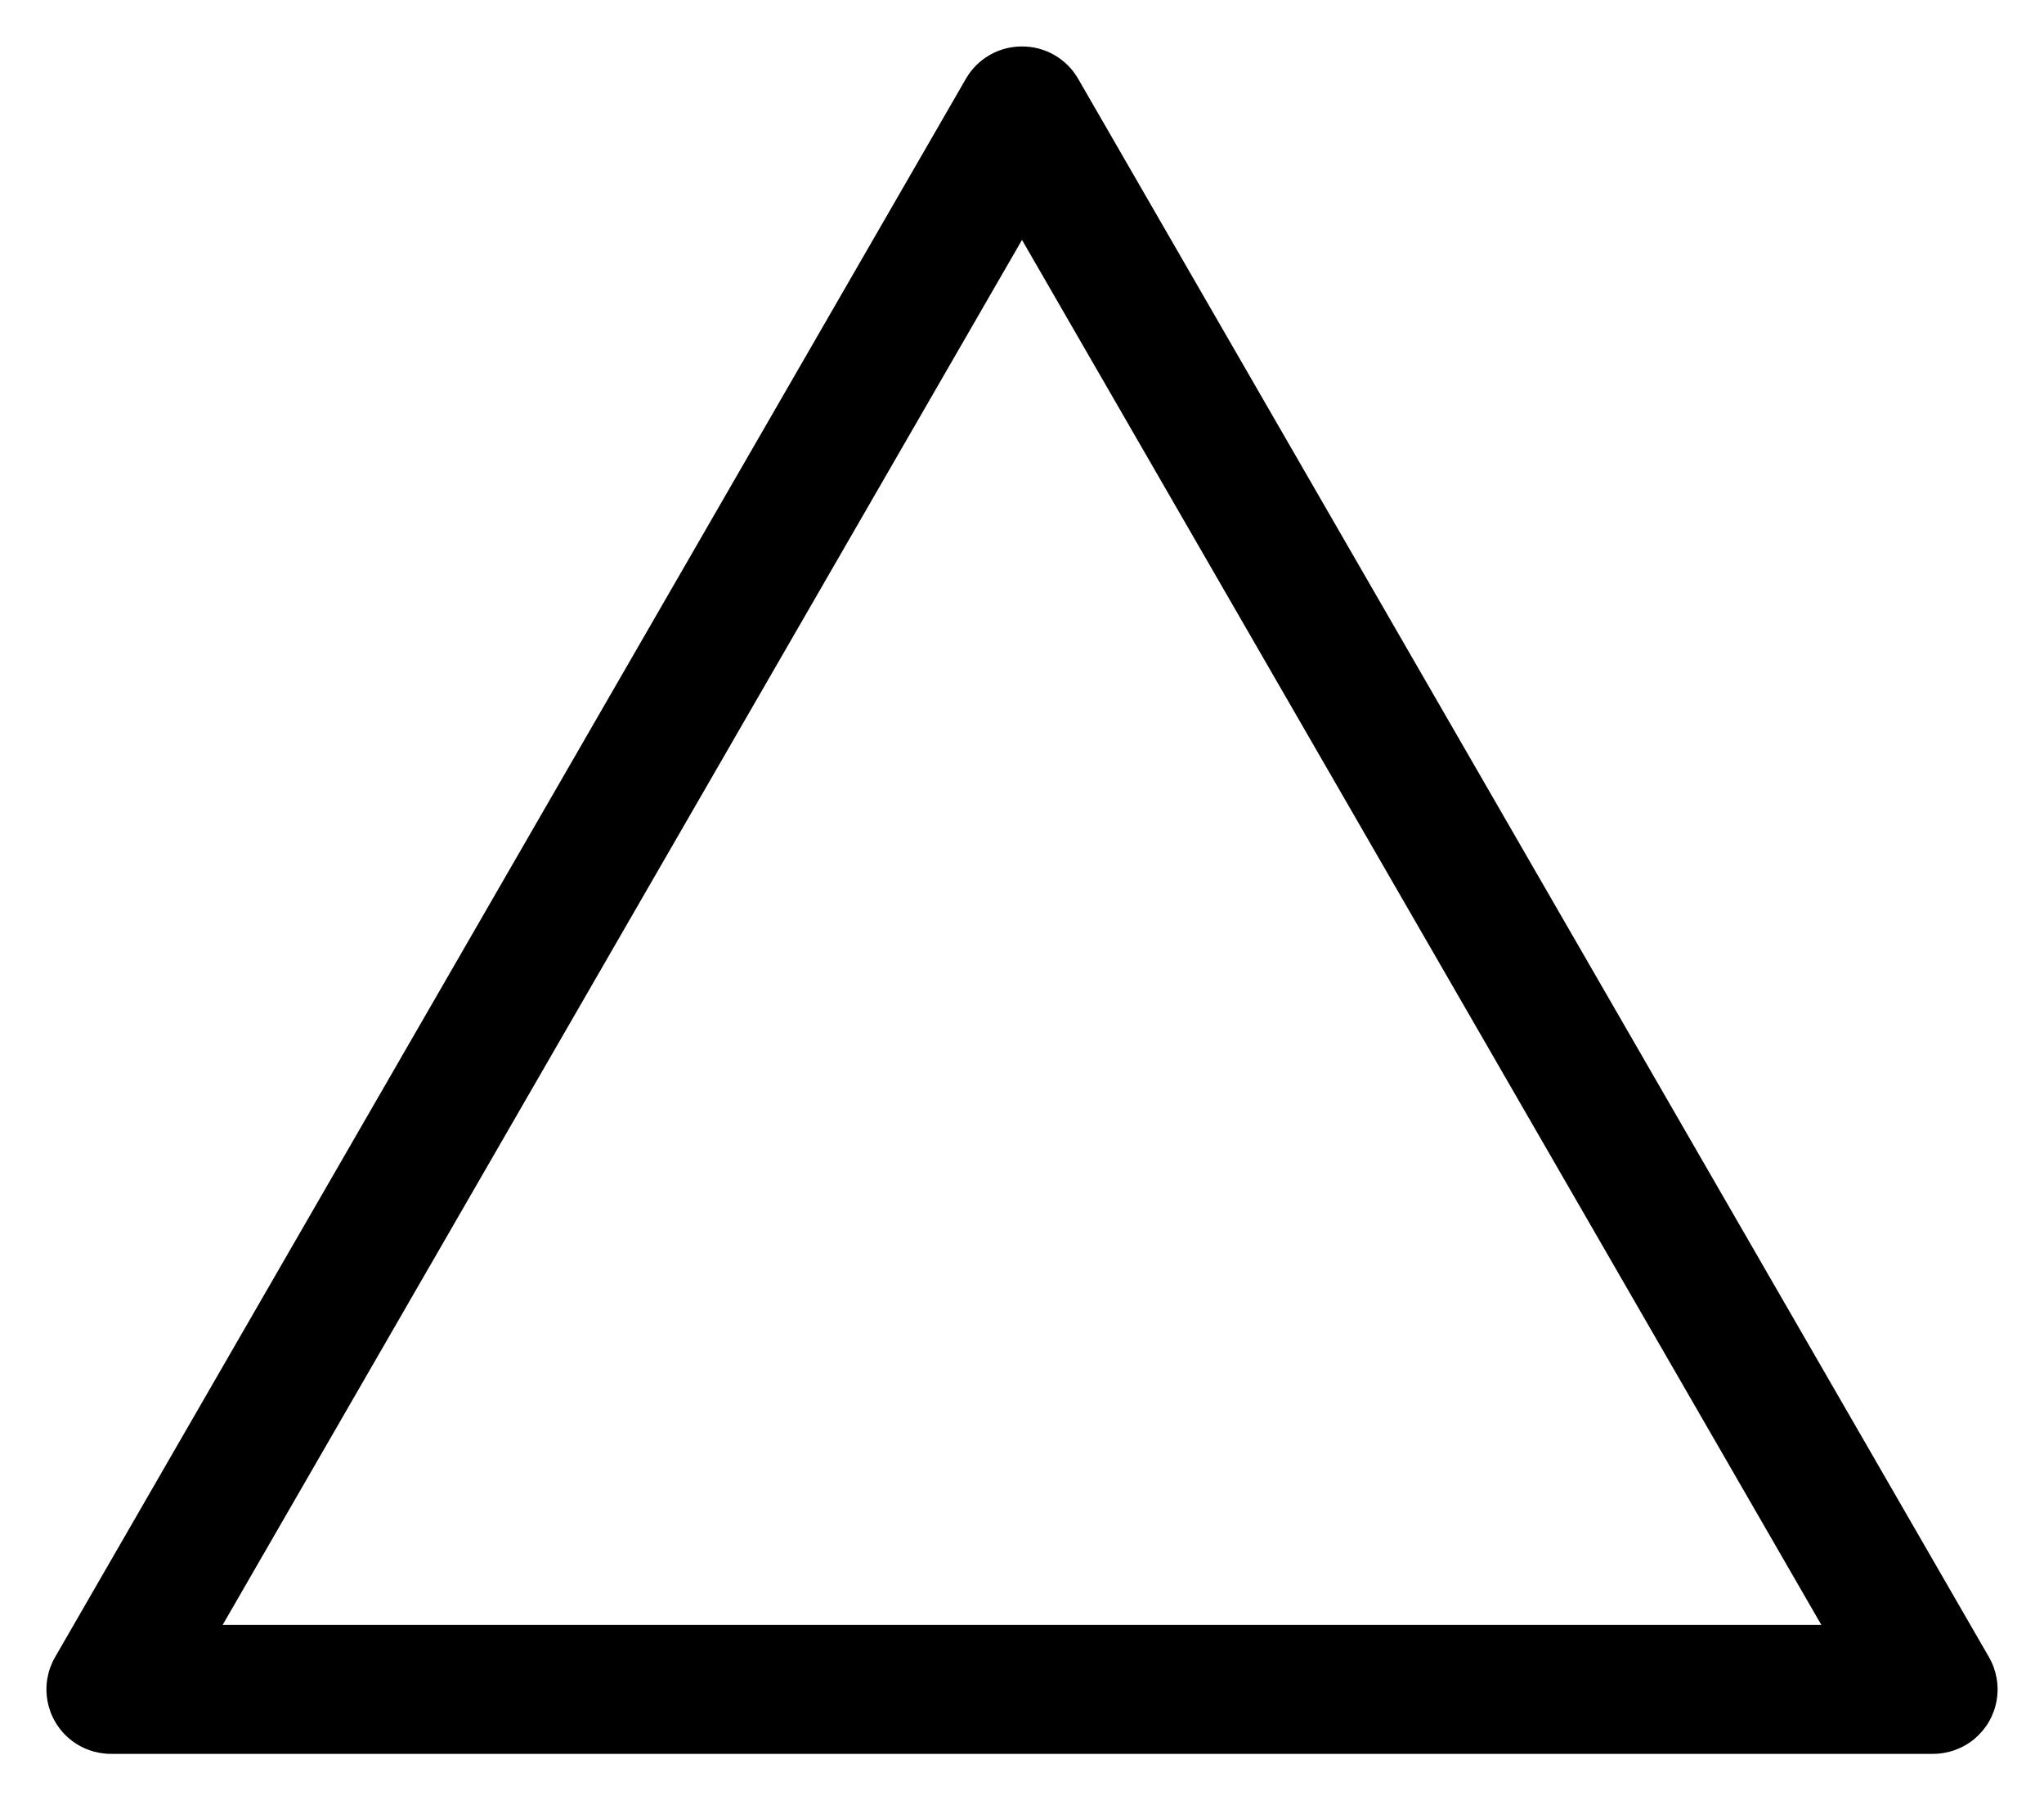 <?xml version="1.0" encoding="UTF-8" standalone="no"?>
<svg
   width="49.504pt"
   height="43.59pt"
   version="1.1"
   viewBox="0 0 49.504 43.59"
   id="svg1653"
   sodipodi:docname="triangle.svg"
   inkscape:version="1.1.2 (b8e25be8, 2022-02-05)"
   xmlns:inkscape="http://www.inkscape.org/namespaces/inkscape"
   xmlns:sodipodi="http://sodipodi.sourceforge.net/DTD/sodipodi-0.dtd"
   xmlns="http://www.w3.org/2000/svg"
   xmlns:svg="http://www.w3.org/2000/svg">
  <defs
     id="defs1657" />
  <sodipodi:namedview
     id="namedview1655"
     pagecolor="#ffffff"
     bordercolor="#666666"
     borderopacity="1.0"
     inkscape:pageshadow="2"
     inkscape:pageopacity="0.0"
     inkscape:pagecheckerboard="0"
     inkscape:document-units="pt"
     showgrid="false"
     fit-margin-top="0"
     fit-margin-left="0"
     fit-margin-right="0"
     fit-margin-bottom="0"
     inkscape:zoom="6.1628571"
     inkscape:cx="29.612888"
     inkscape:cy="35.12981"
     inkscape:window-width="1614"
     inkscape:window-height="997"
     inkscape:window-x="0"
     inkscape:window-y="25"
     inkscape:window-maximized="1"
     inkscape:current-layer="svg1653" />
  <path
     d="m 24.752,1.125 c -0.275,-9.537e-4 -0.546,0.07 -0.784,0.208 -0.239,0.137 -0.437,0.335 -0.574,0.573 L 1.334,40.124 c -0.184,0.319 -0.25,0.692 -0.185,1.054 0.064,0.362 0.254,0.69 0.537,0.926 0.282,0.236 0.639,0.364 1.007,0.362 H 46.812 c 0.368,9.55e-4 0.724,-0.127 1.007,-0.362 0.282,-0.236 0.473,-0.563 0.537,-0.926 0.064,-0.362 -9.55e-4,-0.735 -0.185,-1.054 L 26.111,1.906 C 25.973,1.667 25.775,1.47 25.537,1.333 25.298,1.195 25.028,1.124 24.753,1.125 Z M 5.393,39.343 24.752,5.809 44.111,39.343 Z"
     id="path1651"
     style="stroke:#000000;stroke-width:2.25;stroke-miterlimit:4;stroke-dasharray:none;stroke-opacity:0"
     inkscape:export-filename="/Users/patrick/dev/littlego/resource/icon/markup-types/triangle.png"
     inkscape:export-xdpi="96"
     inkscape:export-ydpi="96" />
</svg>
